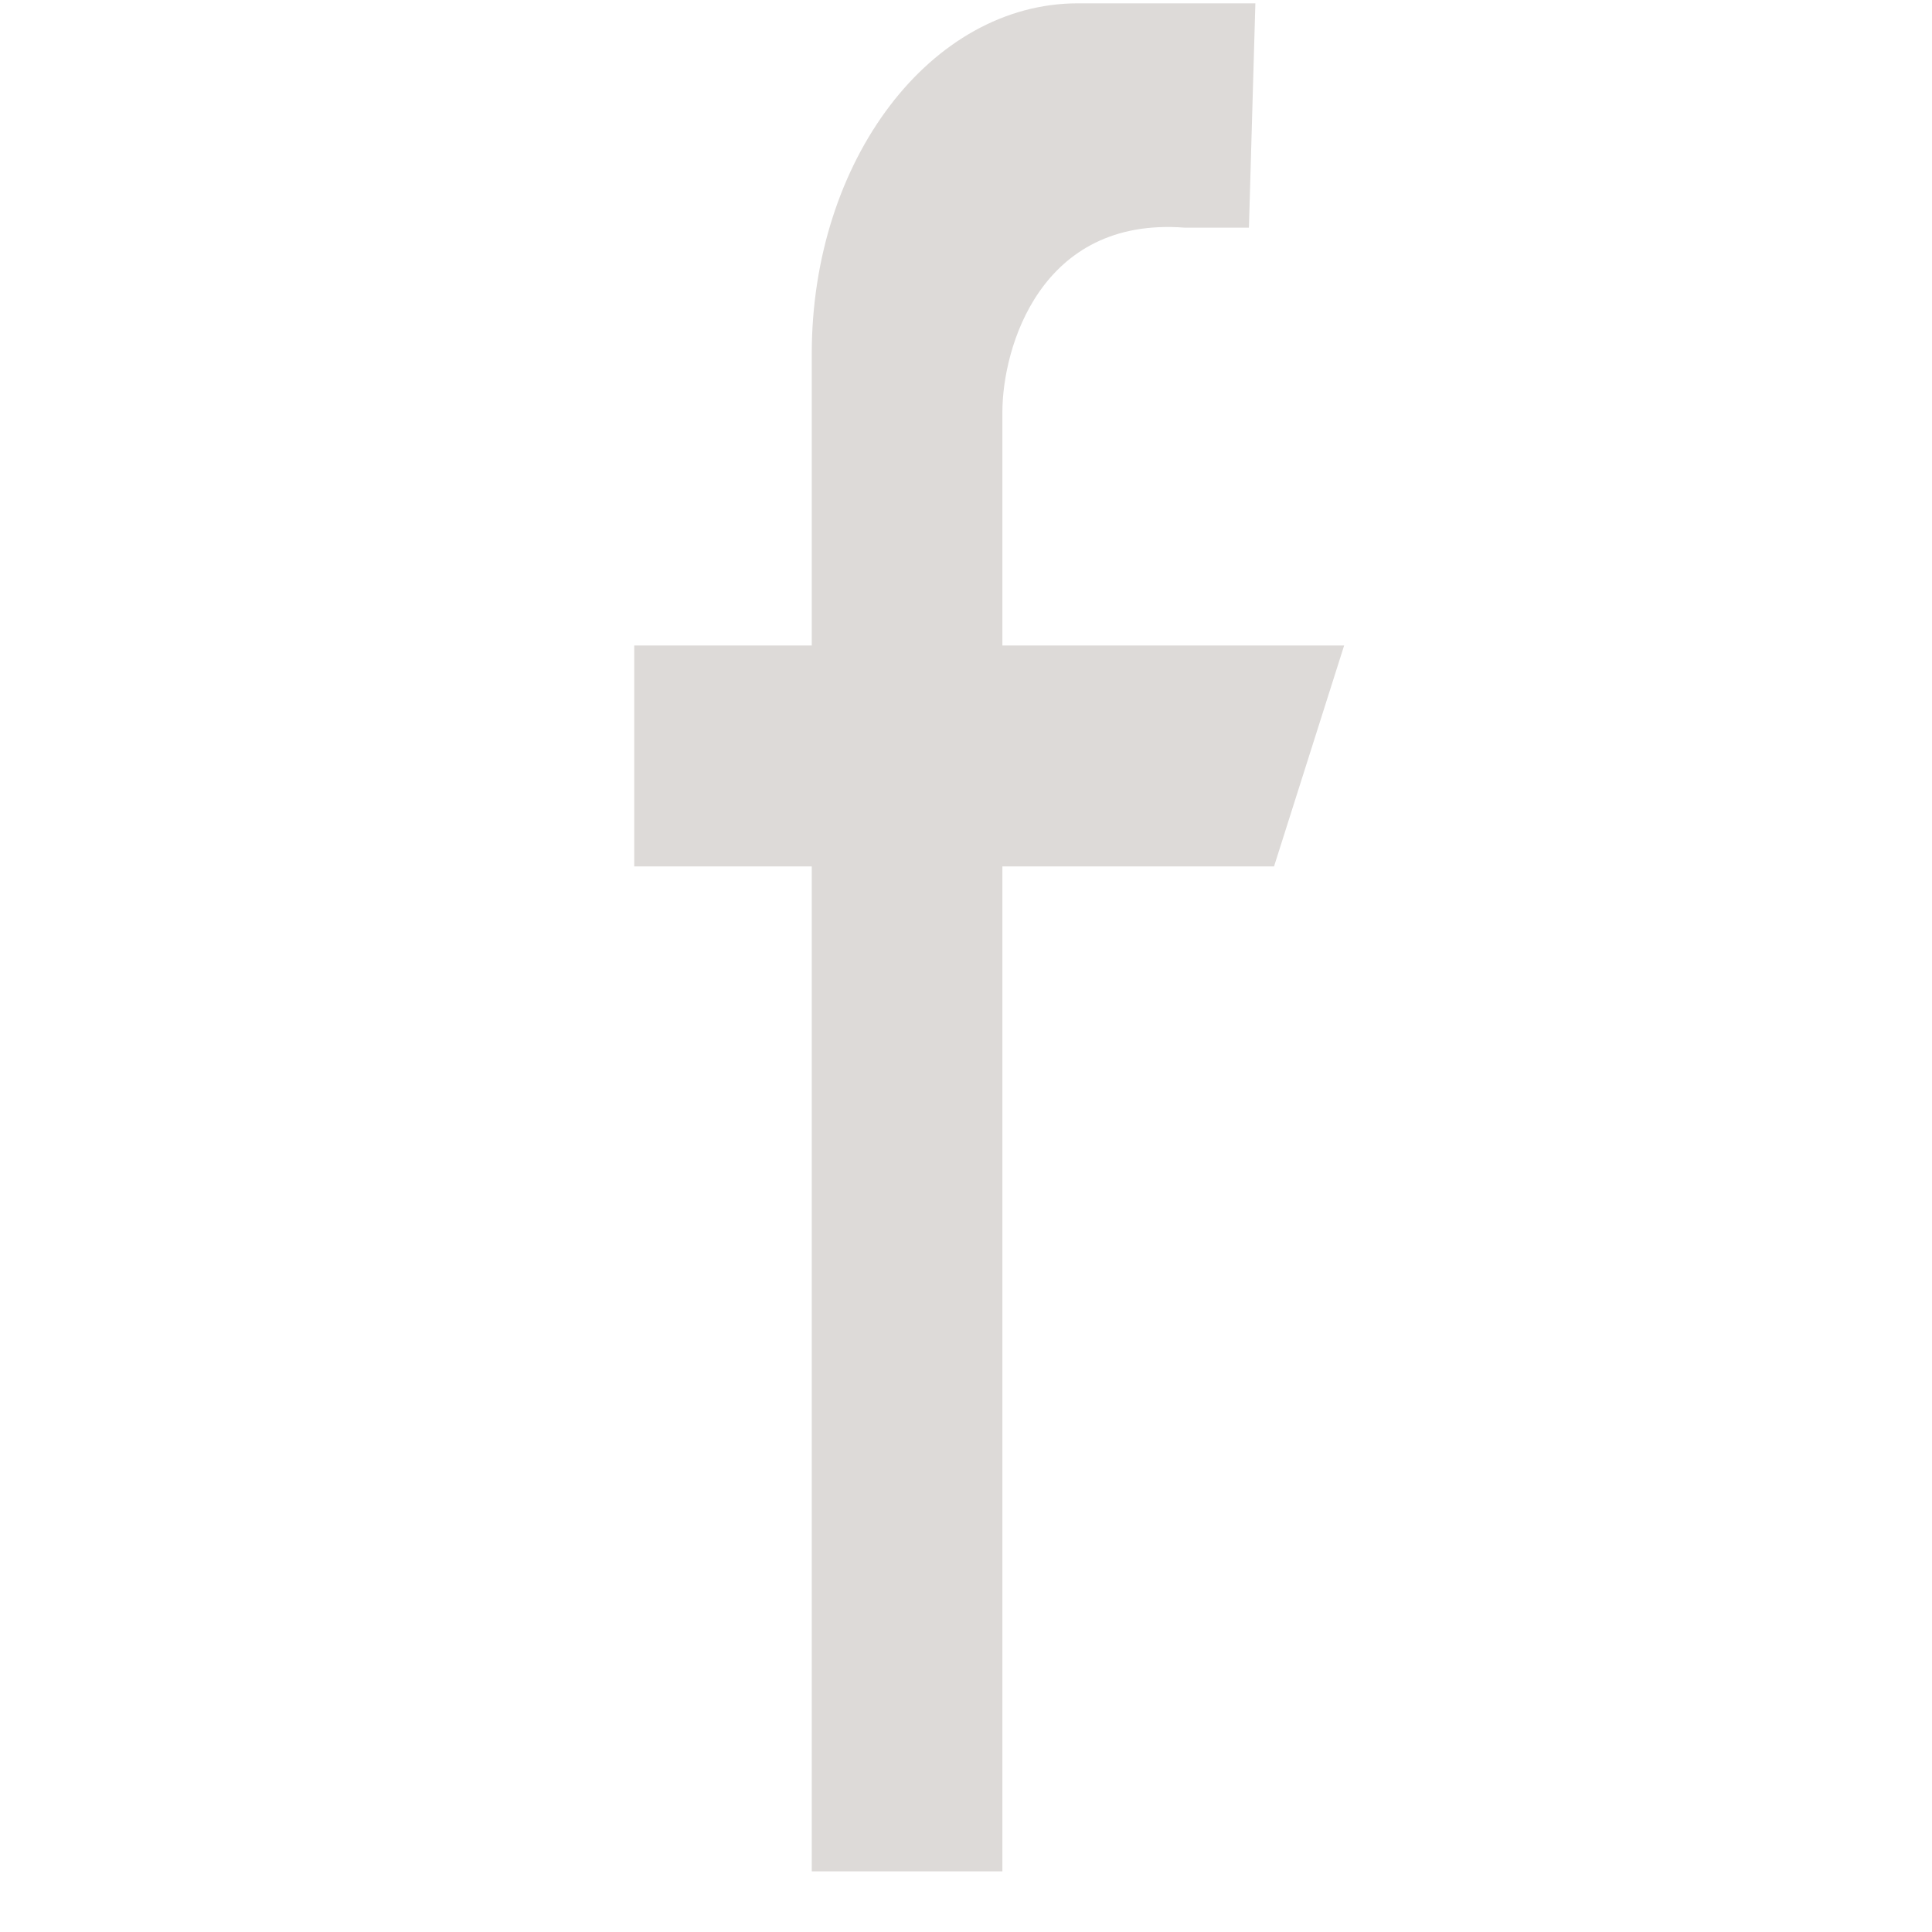 <svg width="18" height="18" viewBox="0 0 18 18" fill="none" xmlns="http://www.w3.org/2000/svg">
<g clip-path="url(#clip0)">
<path d="M9.339 6.014V3.84C9.339 3.24 9.693 2.018 11.036 2.121H11.636L11.696 0.031H10.043C8.673 0.031 7.563 1.492 7.563 3.295V6.014H5.909V8.072H7.563V17.435H9.339V8.072H11.87L12.523 6.014H9.339Z" fill="#dddad8"/>
</g>
<defs>
<clipPath id="clip0">
<rect width="17.404" height="17.404" fill="white" transform="translate(0.514 0.031)"/>
</clipPath>
</defs>
</svg>
